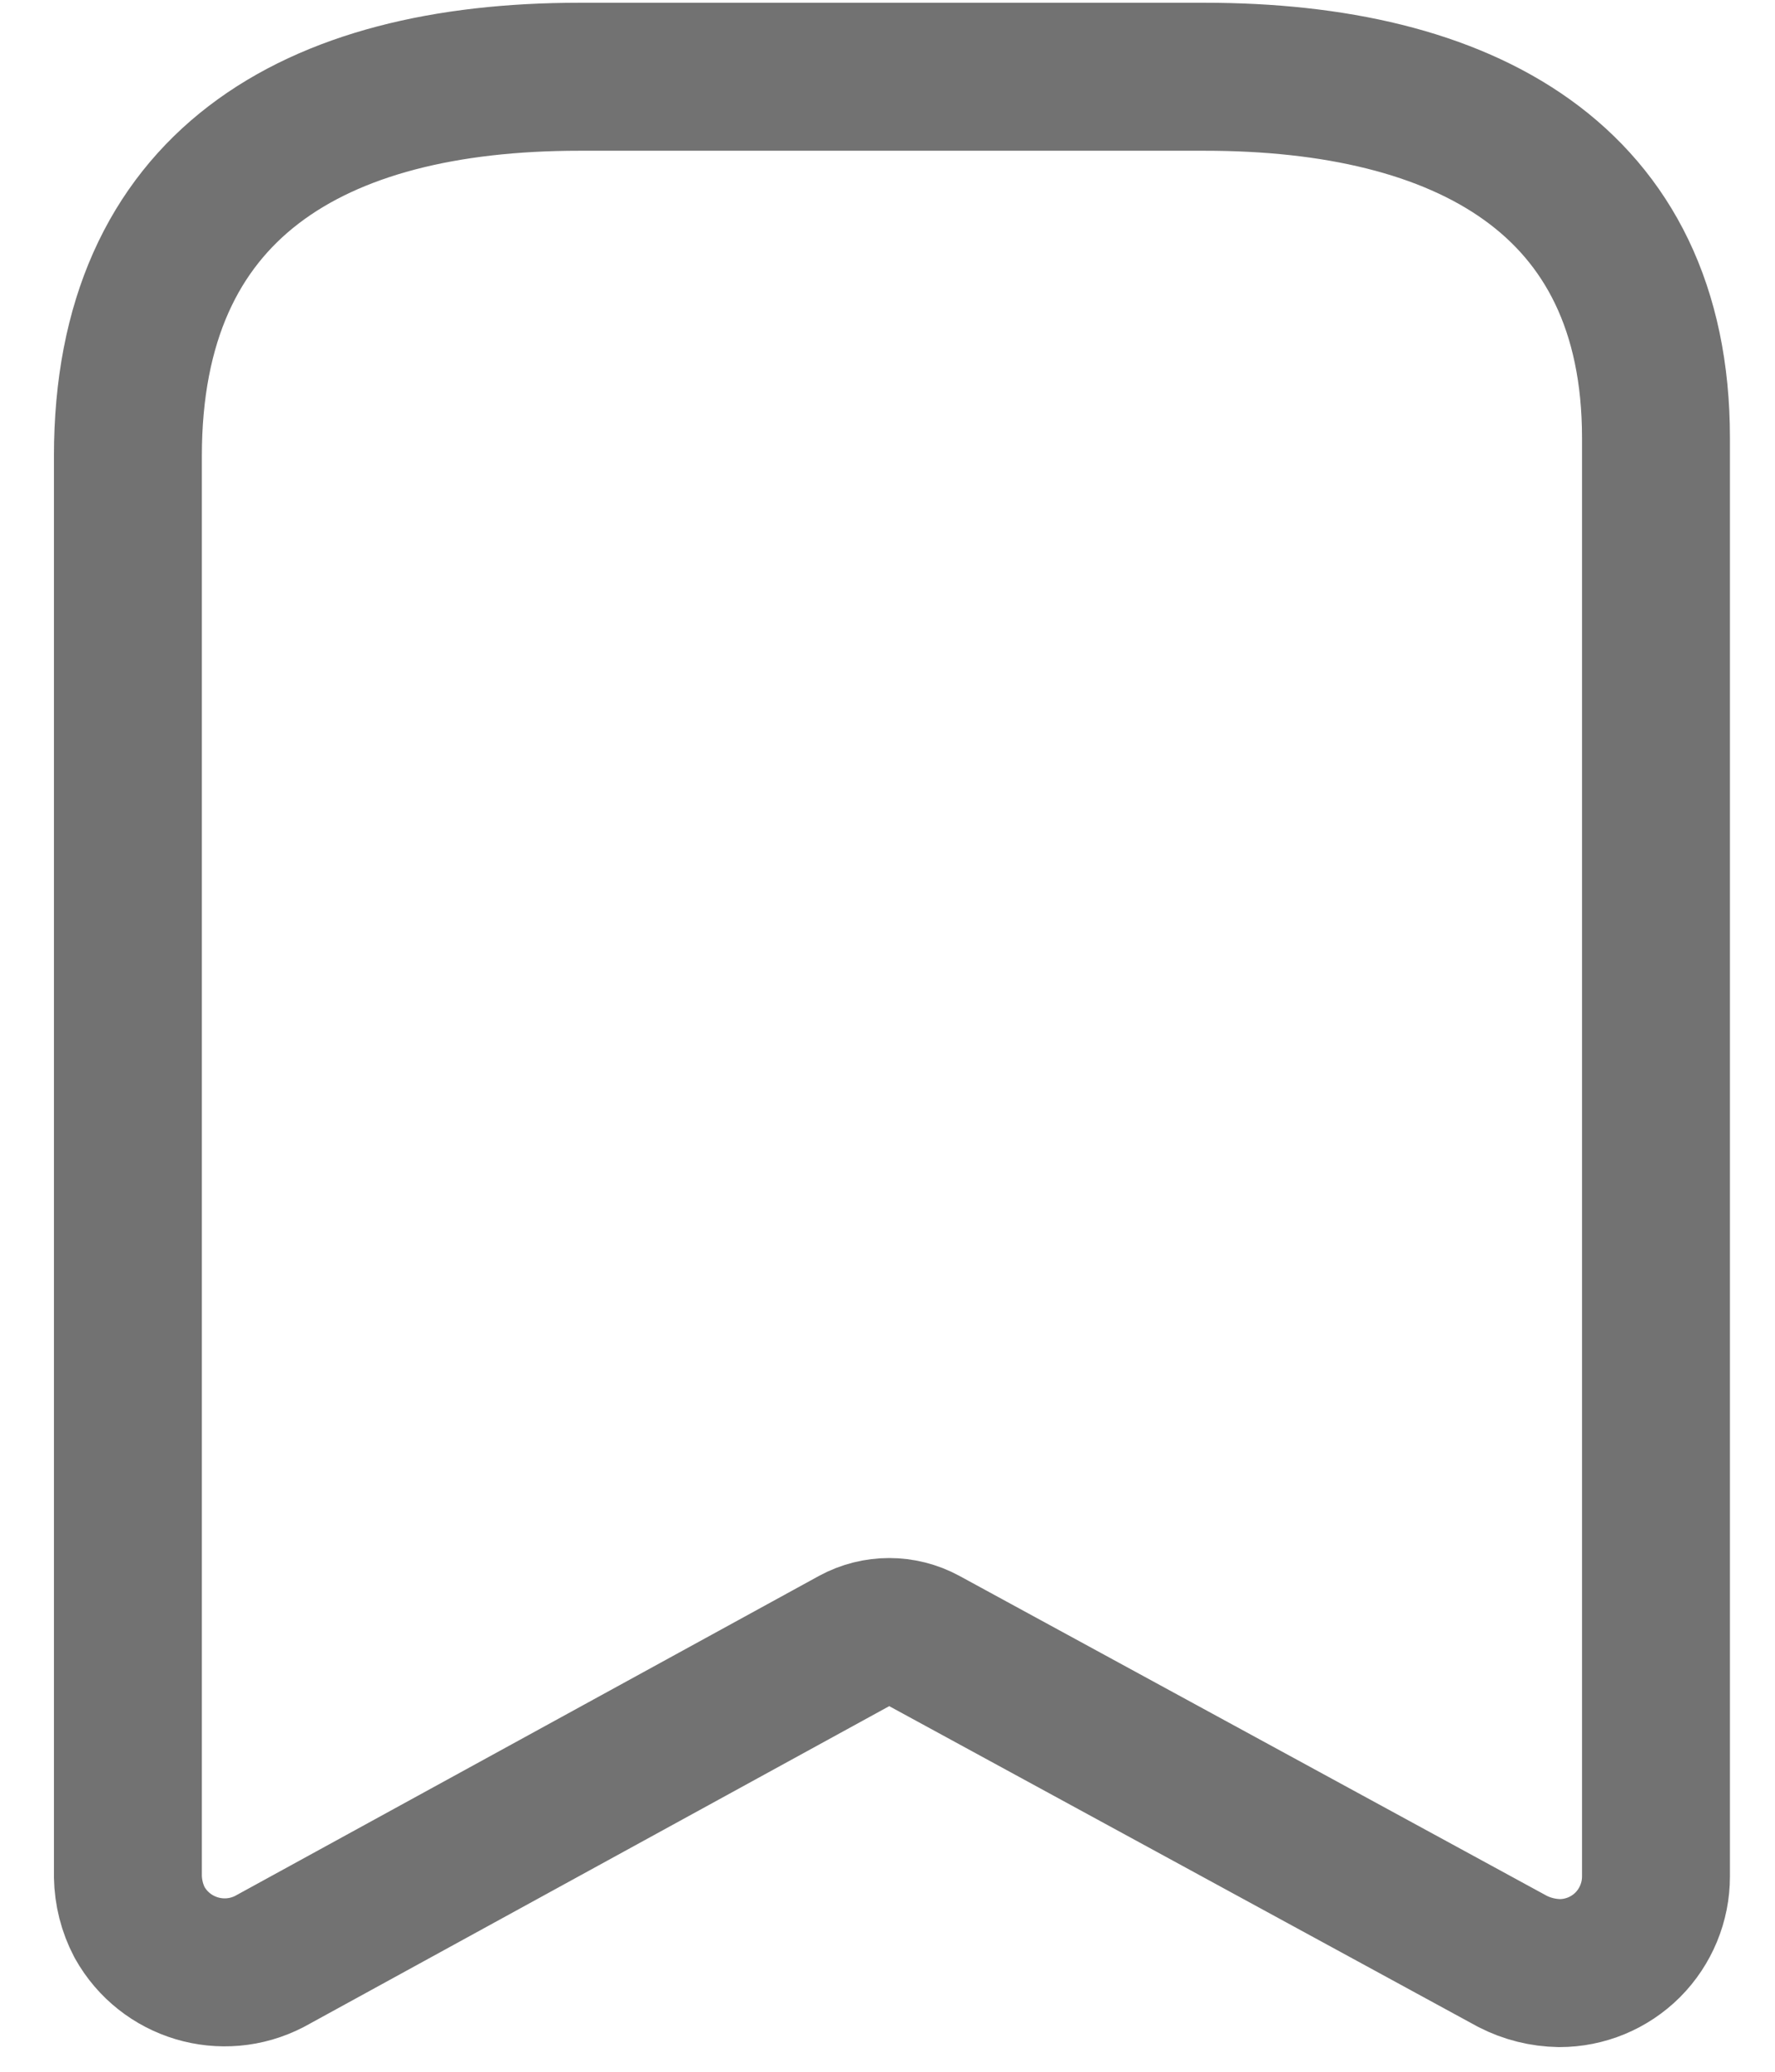 <svg width="18" height="21" viewBox="0 0 18 21" fill="none" xmlns="http://www.w3.org/2000/svg">
<path fill-rule="evenodd" clip-rule="evenodd" d="M8.665 16.632L2.734 19.881C2.26 20.127 1.677 19.953 1.416 19.487V19.487C1.34 19.343 1.3 19.183 1.297 19.021V4.622C1.297 1.876 3.173 0.778 5.874 0.778H12.217C14.835 0.778 16.793 1.803 16.793 4.439V19.021C16.793 19.28 16.69 19.529 16.507 19.713C16.323 19.897 16.074 20 15.814 20C15.648 19.997 15.486 19.957 15.338 19.881L9.37 16.632C9.15 16.513 8.885 16.513 8.665 16.632Z" stroke="#727272" stroke-width="1.5" stroke-linecap="round" stroke-linejoin="round"/>
</svg>
